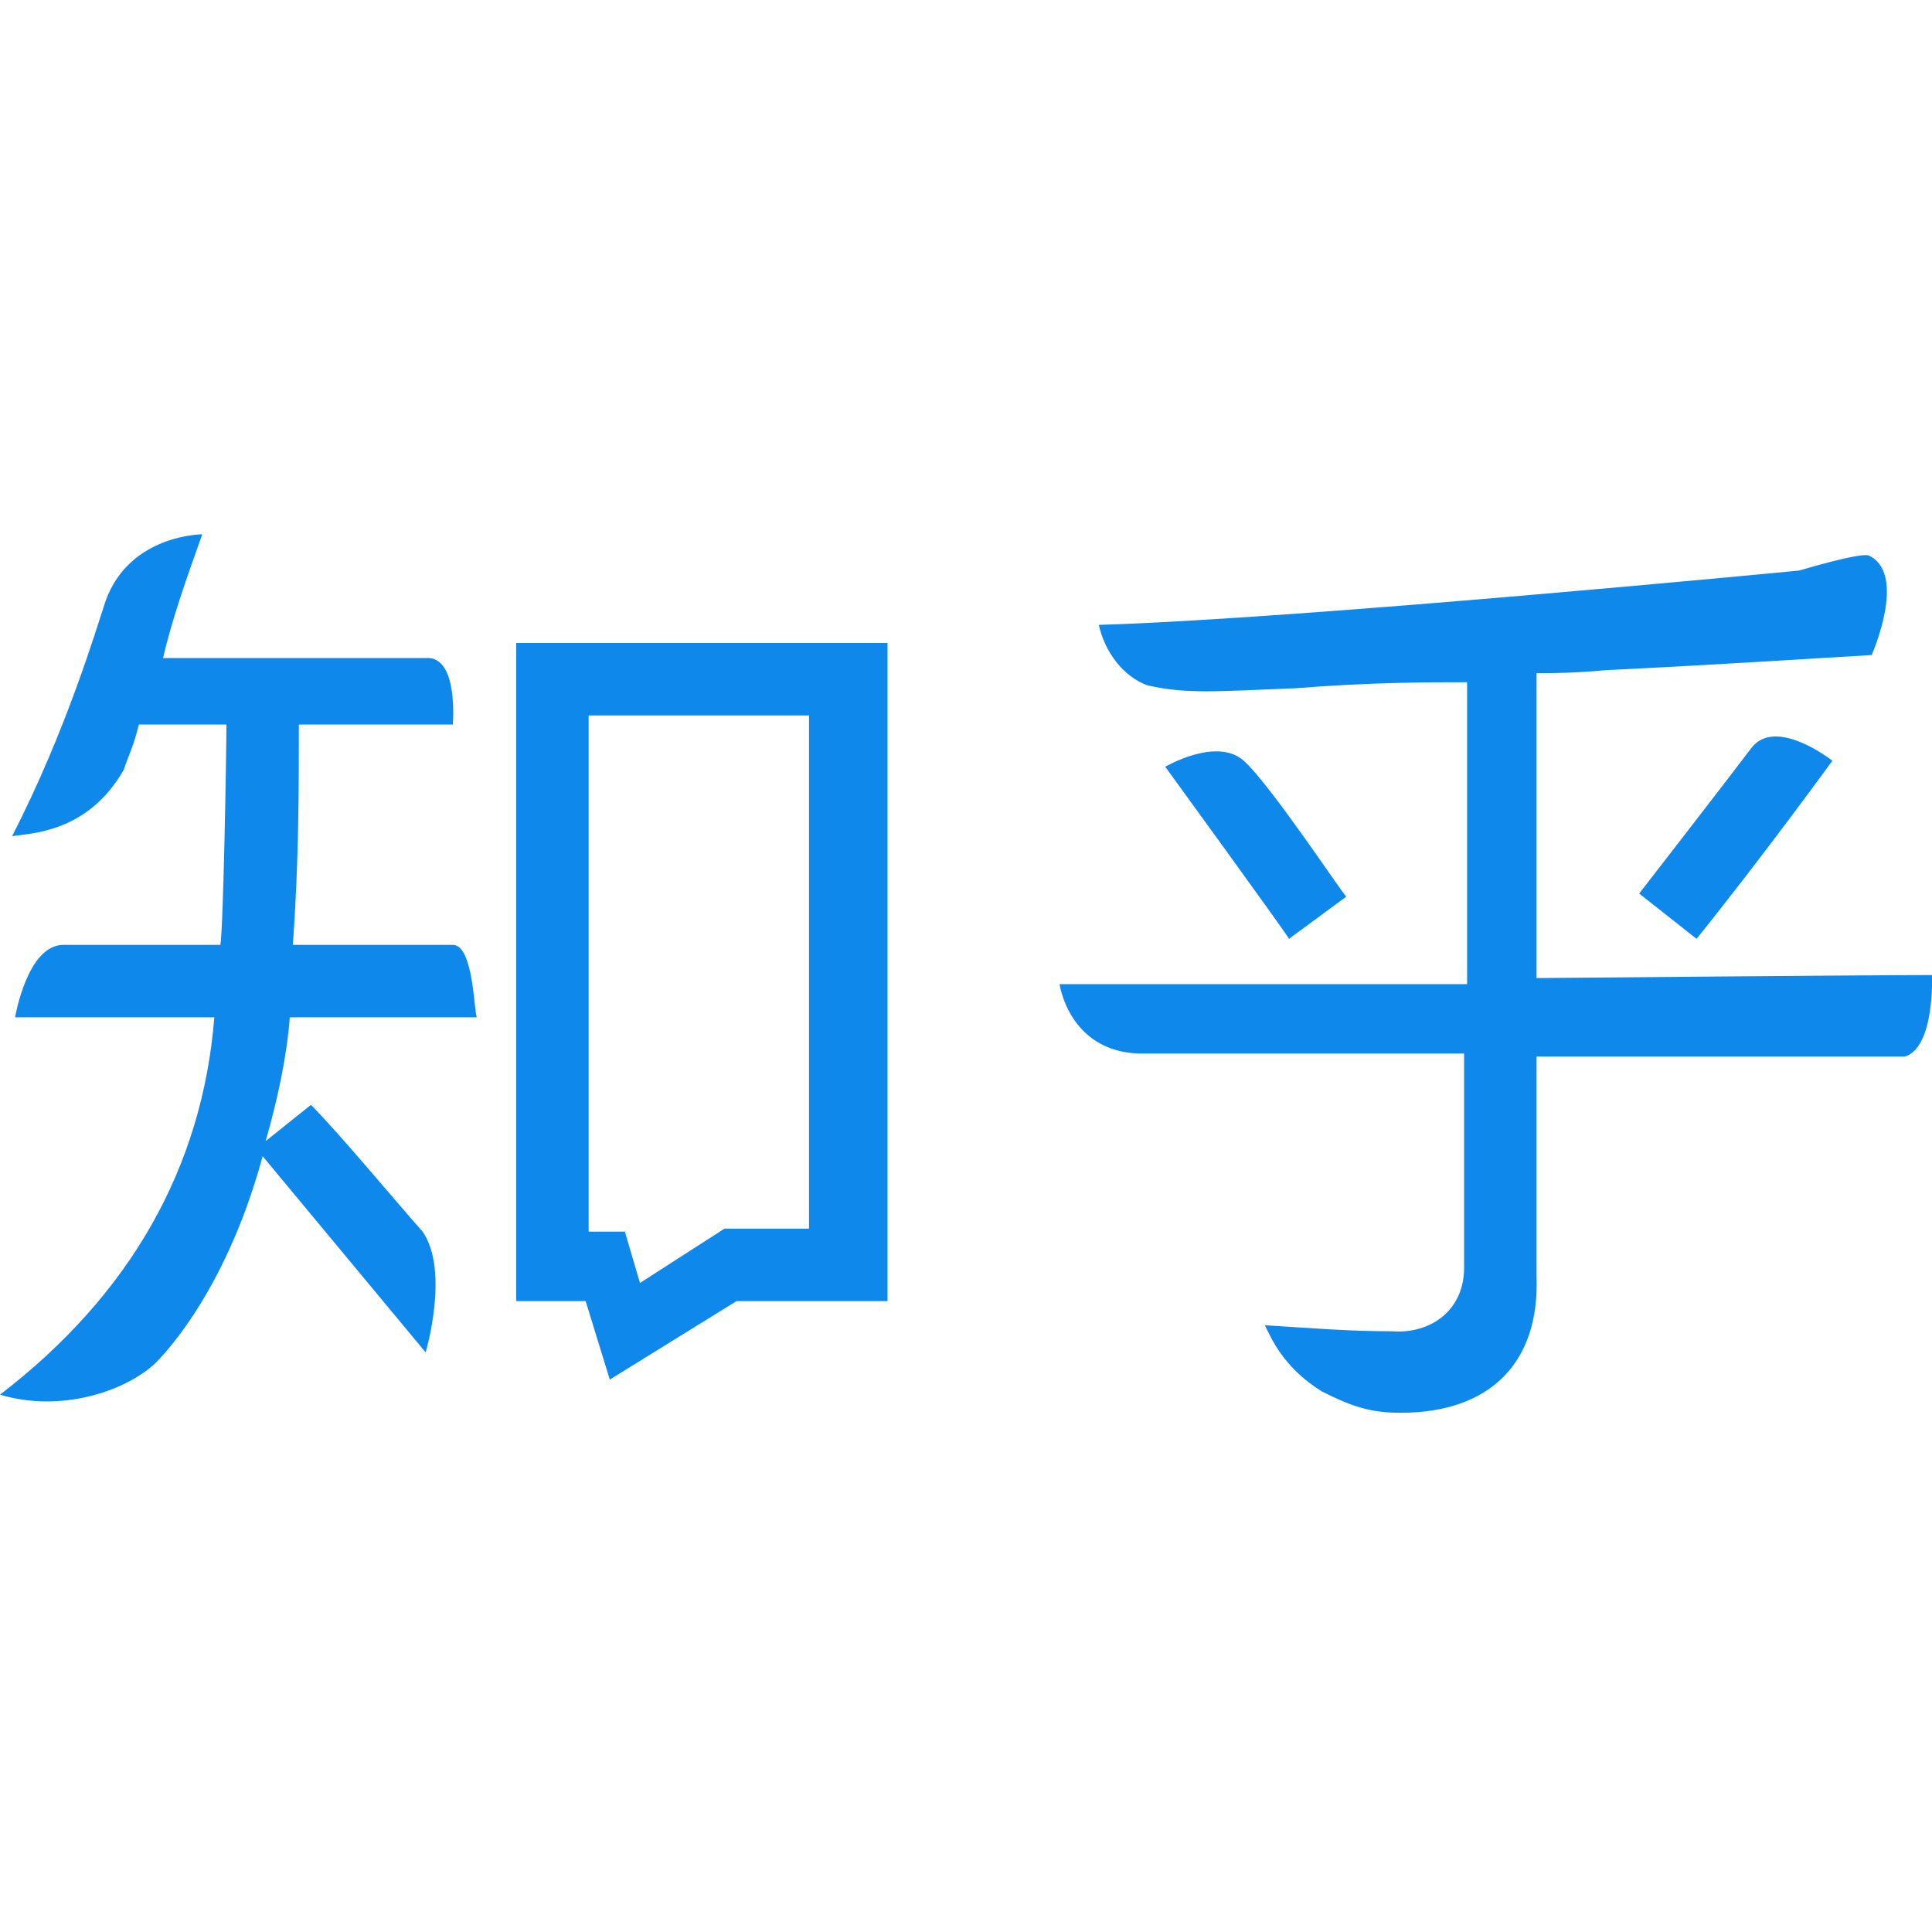 <?xml version="1.0" encoding="utf-8"?>
<!-- Generator: Adobe Illustrator 27.2.0, SVG Export Plug-In . SVG Version: 6.00 Build 0)  -->
<svg version="1.1" id="图层_1" xmlns="http://www.w3.org/2000/svg" xmlns:xlink="http://www.w3.org/1999/xlink" x="0px" y="0px"
	 viewBox="0 0 64 64" style="enable-background:new 0 0 64 64;" xml:space="preserve">
<style type="text/css">
	.st0{fill:#0F88EB;}
</style>
<path class="st0" d="M17.1,43.1l2.3,0l0.8,2.6l4.2-2.6h5V21.3H17.1C17.1,21.3,17.1,43.1,17.1,43.1z M19.5,23.7h7.3v17H24l-2.8,1.8
	l-0.5-1.7l-1.2,0L19.5,23.7L19.5,23.7z M15,31.3H9.7c0.2-2.7,0.2-5.2,0.2-7.3h5.1c0,0,0.2-2.3-0.9-2.2H5.4c0.3-1.3,0.8-2.7,1.3-4.1
	c0,0-2.4,0-3.2,2.2c-0.3,0.9-1.3,4.3-3.1,7.8c0.6-0.1,2.5-0.1,3.7-2.2c0.2-0.6,0.3-0.7,0.5-1.5h2.9c0,1-0.1,6.7-0.2,7.3H2.1
	c-1.2,0-1.6,2.4-1.6,2.4h6.6c-0.4,5-2.8,9.2-7.1,12.5c2,0.6,4.1-0.1,5.1-1c0,0,2.3-2.1,3.6-6.9l5.4,6.5c0,0,0.8-2.7-0.1-4
	c-0.8-0.9-2.8-3.3-3.7-4.2l-1.5,1.2c0.4-1.4,0.7-2.8,0.8-4.1h6.2C15.7,33.6,15.7,31.3,15,31.3L15,31.3z M56.2,31.1
	c2.1-2.6,4.5-5.9,4.5-5.9s-1.9-1.5-2.7-0.4c-0.6,0.8-3.7,4.8-3.7,4.8L56.2,31.1L56.2,31.1z M41.2,25.2c-0.9-0.8-2.6,0.2-2.6,0.2
	s4,5.5,4.1,5.7l1.9-1.4C44.6,29.8,42.1,26,41.2,25.2L41.2,25.2z M64,32.3c-2,0-13.1,0.1-13.1,0.1V22.3c0.5,0,1.2,0,2.3-0.1
	c4.1-0.2,7-0.4,8.8-0.5c0,0,1.2-2.7-0.1-3.3c-0.3-0.1-2.3,0.5-2.3,0.5s-16.5,1.6-23.2,1.8c0.2,0.9,0.8,1.7,1.6,2
	c1.3,0.3,2.3,0.2,4.9,0.1c2.5-0.2,4.4-0.2,5.7-0.2v10H35.1c0,0,0.3,2.2,2.6,2.3h10.8v7.1c0,1.4-1.1,2.2-2.4,2.1
	c-1.4,0-2.6-0.1-4.2-0.2c0.2,0.4,0.6,1.4,1.9,2.2c1,0.5,1.6,0.7,2.6,0.7c3,0,4.6-1.7,4.5-4.5v-7.3h12.2C64.1,34.7,64,32.3,64,32.3
	L64,32.3z"/>
</svg>
